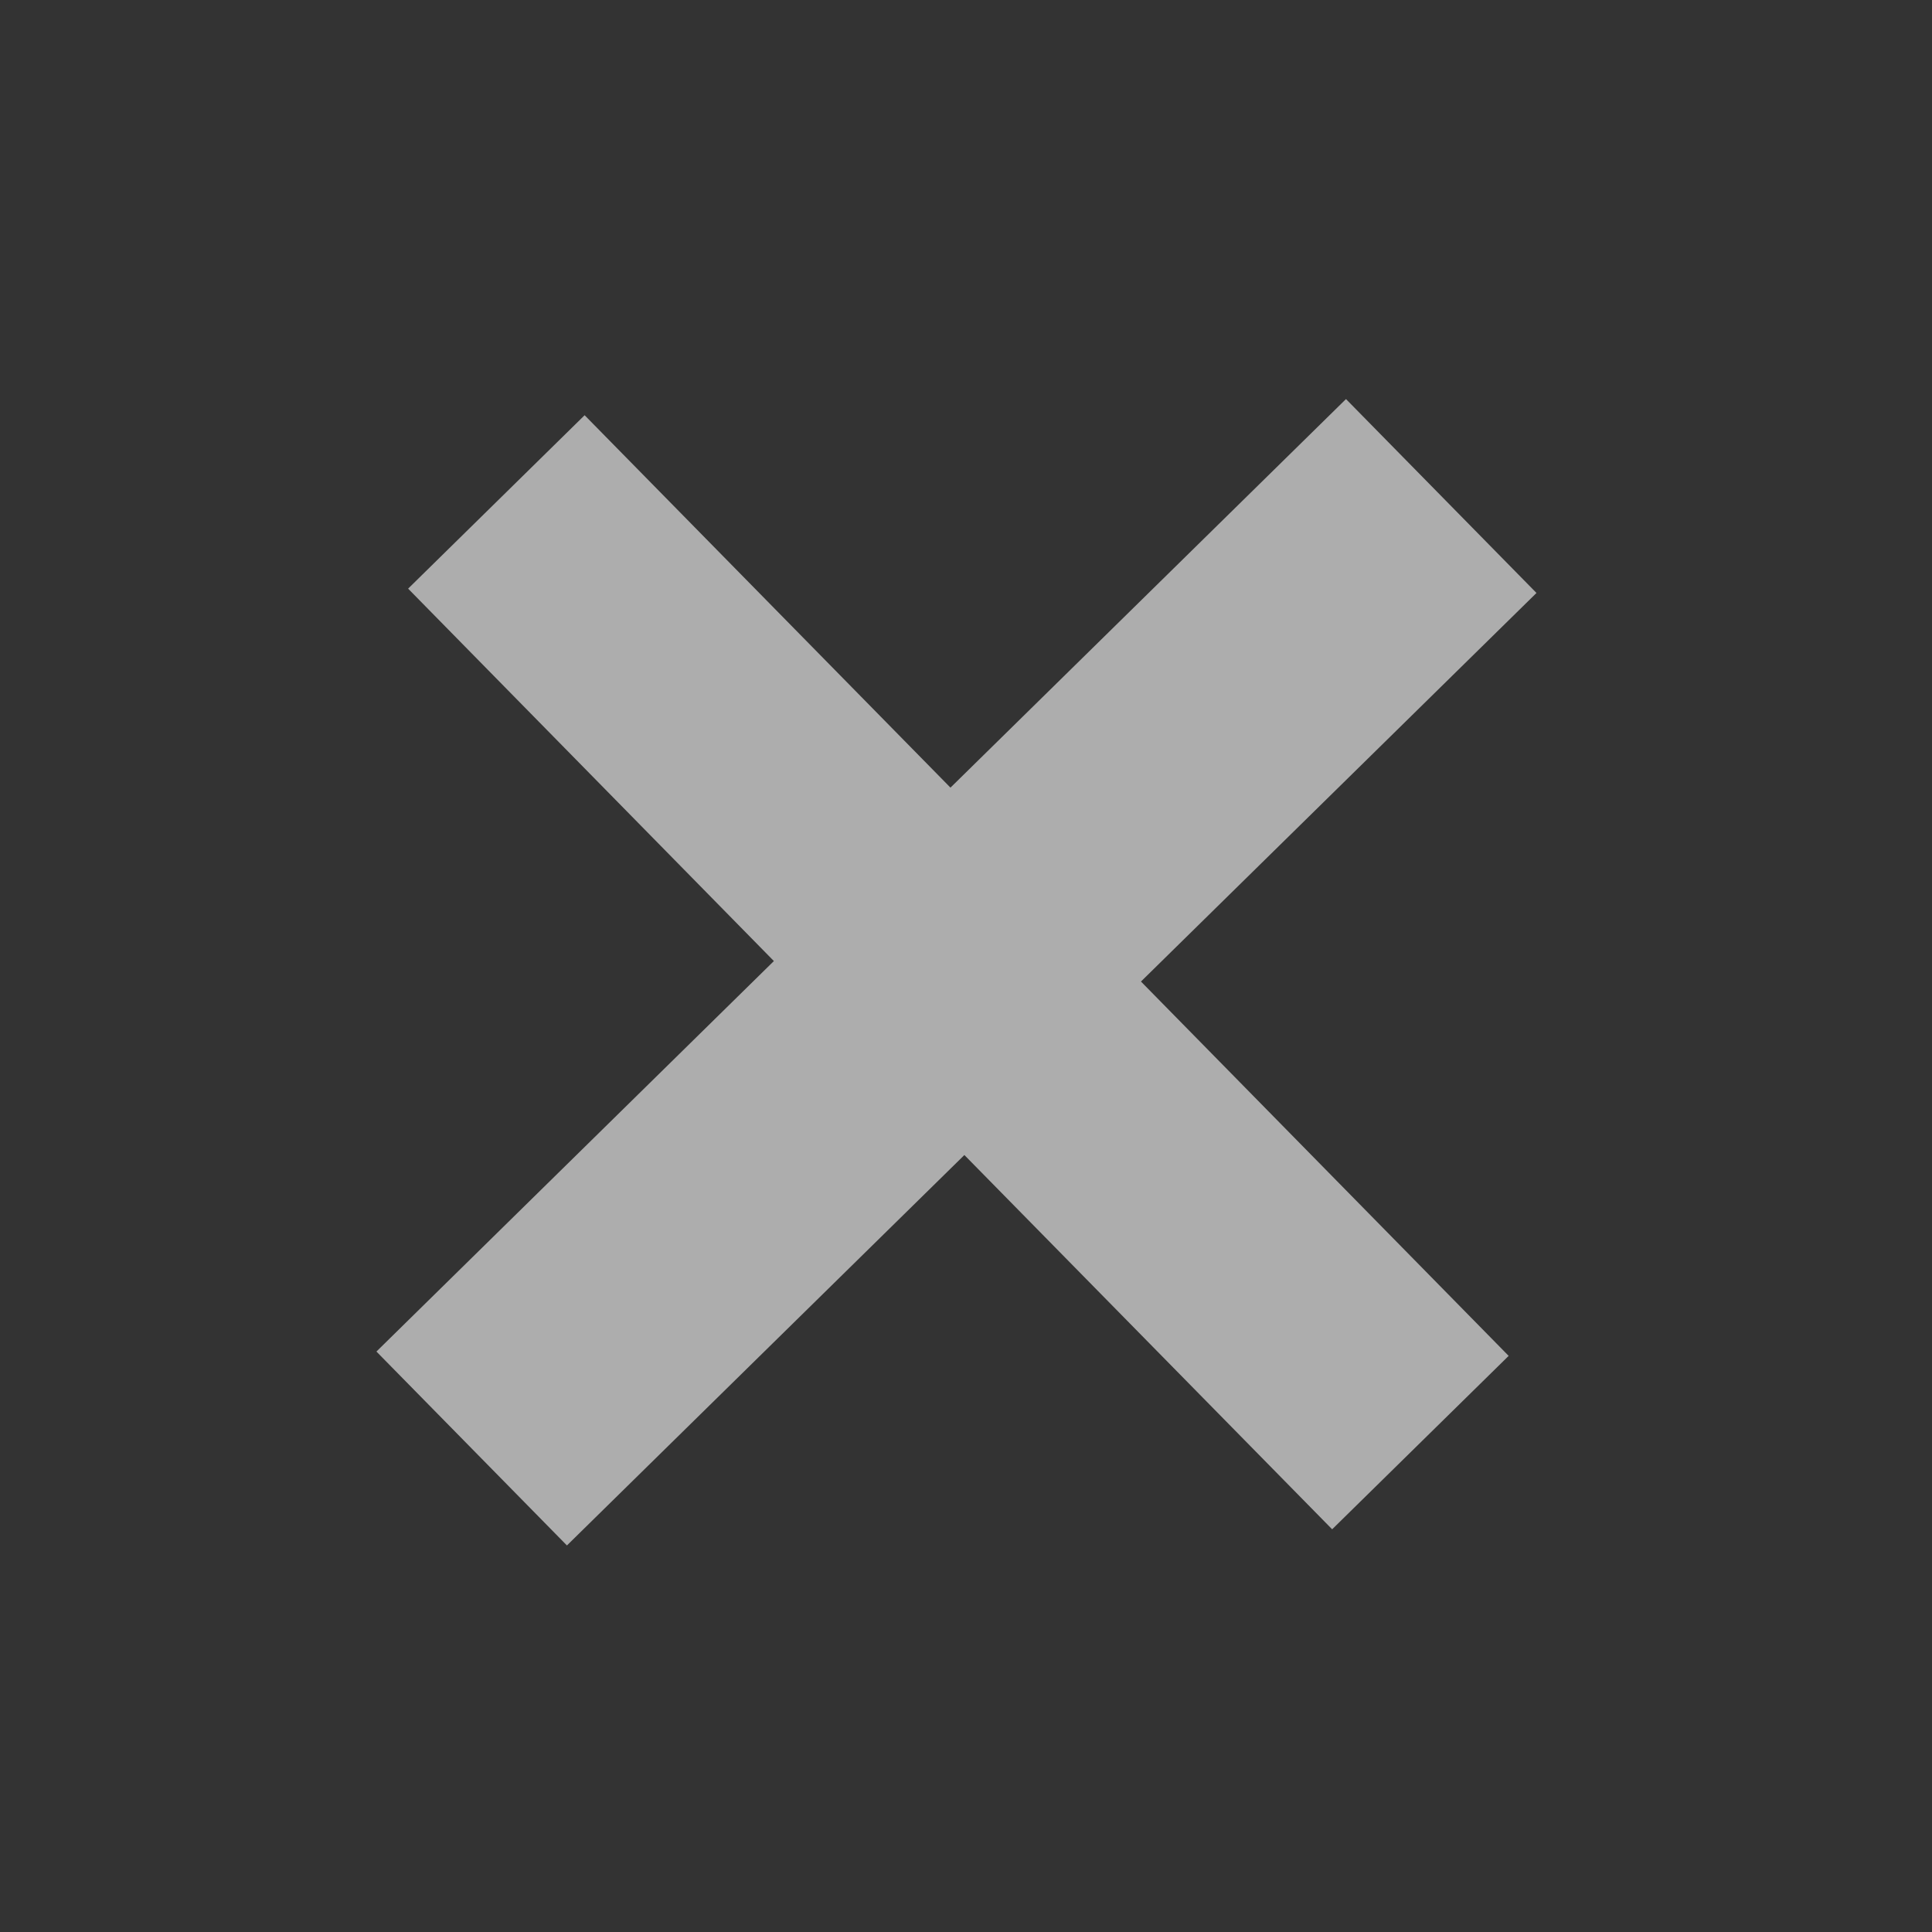 <svg width="25" height="25" viewBox="0 0 25 25" fill="none" xmlns="http://www.w3.org/2000/svg">
<rect x="0" y="0" width="25" height="25" fill="#333333" stroke="none"/>
<path opacity="0.6" d="M17.238 19.789L12.479 14.946L7.336 19.998L4.871 17.489L10.014 12.436L5.281 7.617L7.565 5.373L12.299 10.192L17.417 5.164L19.882 7.673L14.764 12.701L19.522 17.545L17.238 19.789Z" fill="white"/>
</svg>
